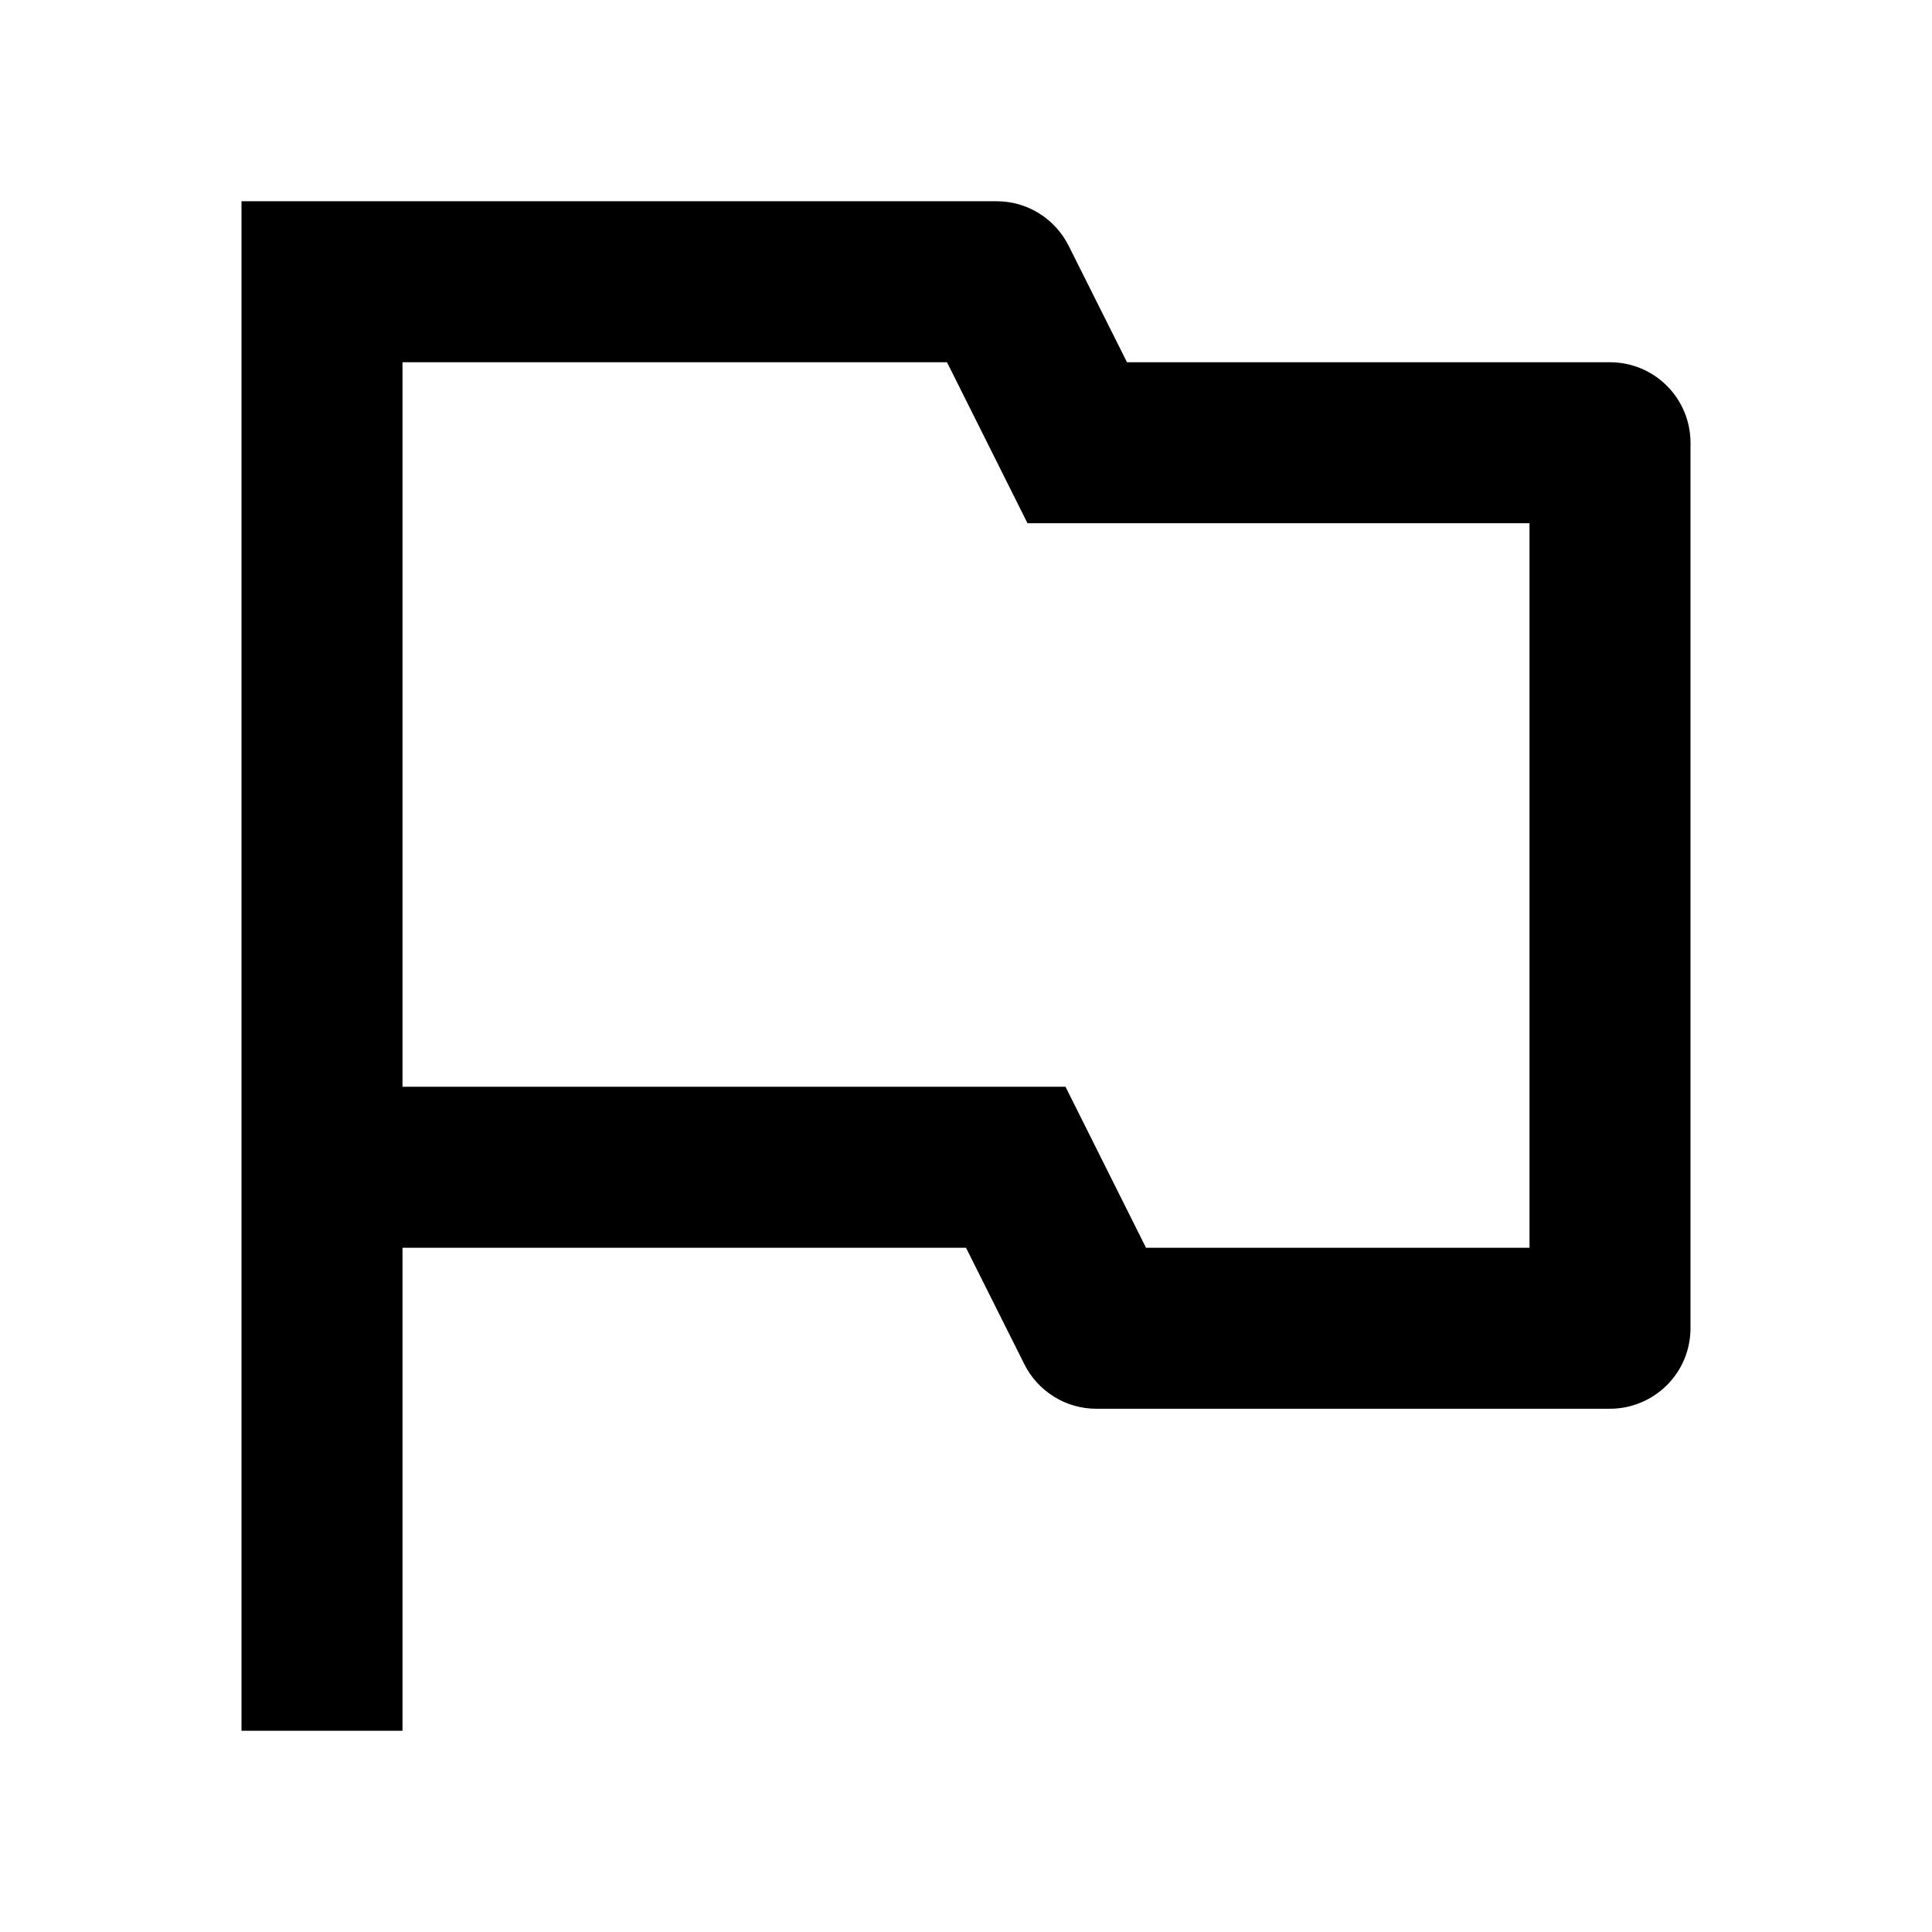 <svg xmlns="http://www.w3.org/2000/svg" fill="none" viewBox="0 0 24 24">
  <path fill="#000" d="M5 15.5v6H3v-19h9.382c.186 0.0.368.052.525.15.158.098.285.237.368.403L14 4.5h6c.265 0 .52.105.707.293.188.188.293.442.293.707v11c0 .265-.105.52-.293.707S20.265 17.5 20 17.5h-6.382c-.186-0-.368-.052-.525-.15-.158-.098-.285-.237-.368-.403L12 15.5H5Zm0-11v9h8.236l1 2H19v-9h-6.236l-1-2H5Z"/>
</svg>
